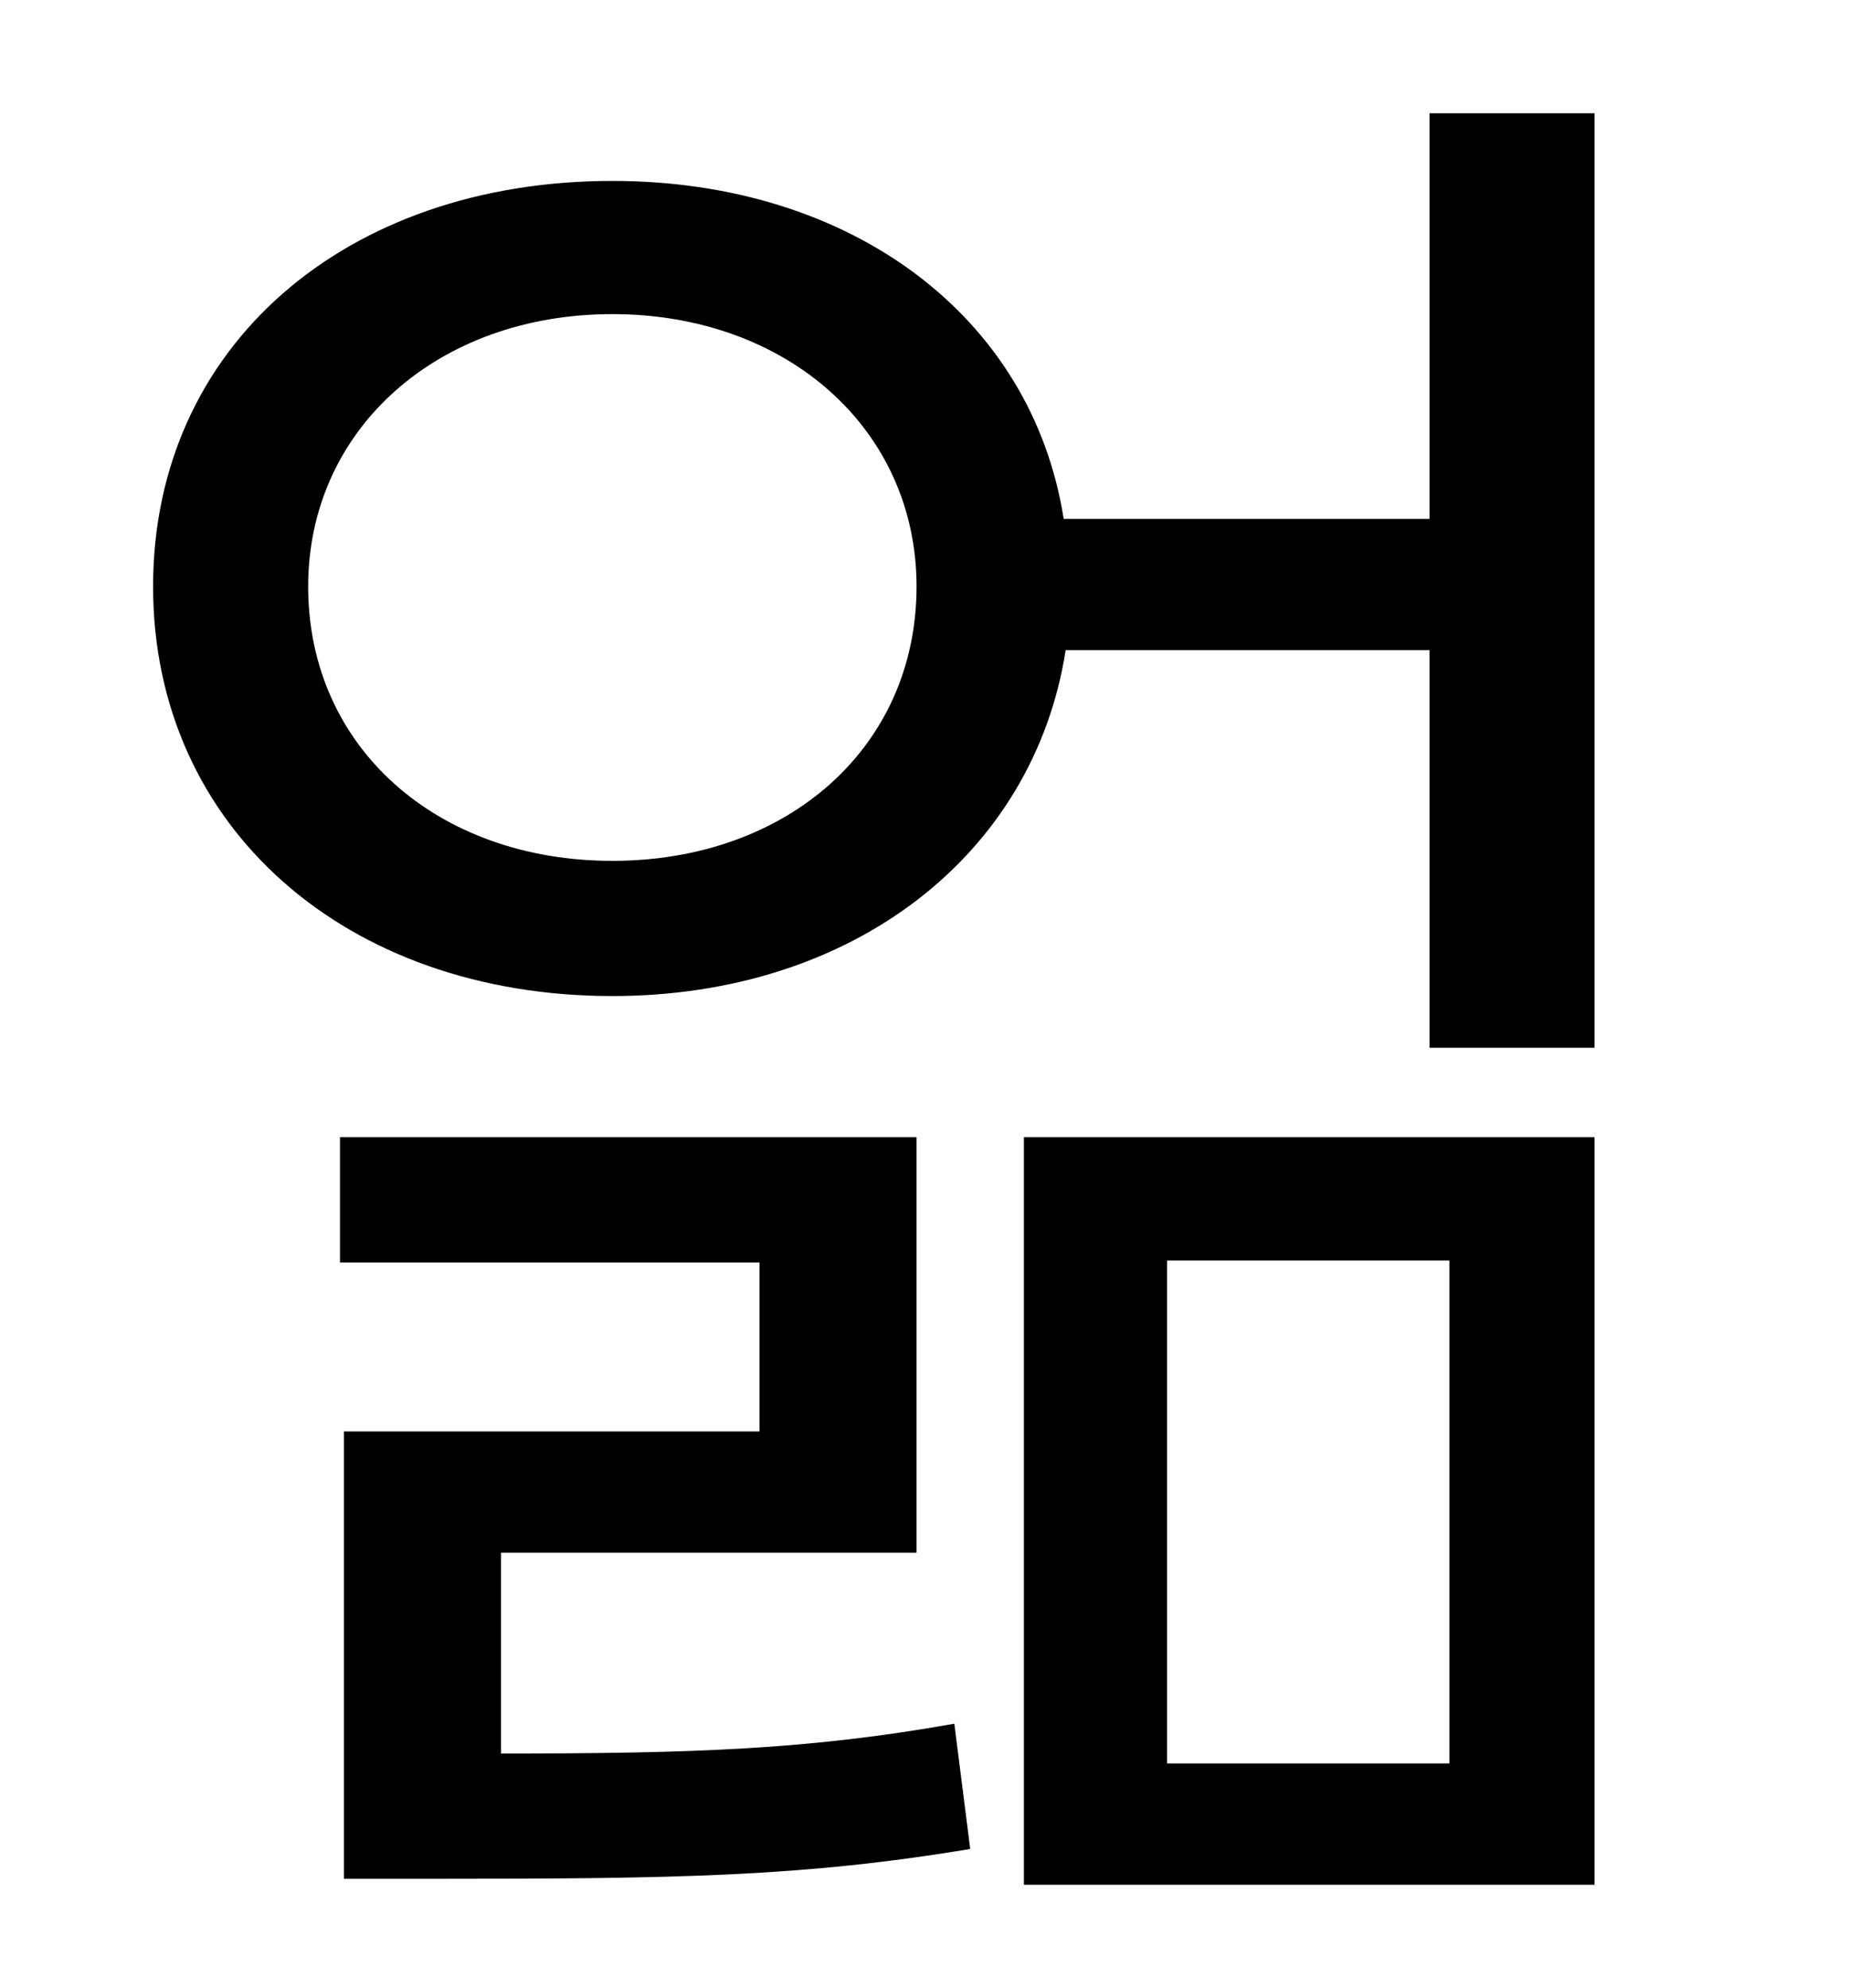<?xml version="1.0" standalone="no"?>
<!DOCTYPE svg PUBLIC "-//W3C//DTD SVG 1.1//EN" "http://www.w3.org/Graphics/SVG/1.1/DTD/svg11.dtd" >
<svg xmlns="http://www.w3.org/2000/svg" xmlns:xlink="http://www.w3.org/1999/xlink" version="1.1" viewBox="-10 0 930 1000">
   <path fill="currentColor"
d="M242 781v101c97 0 155 -2 228 -15l8 63c-84 14 -148 15 -267 15h-48v-225h209v-85h-211v-63h290v209h-209zM577 634v253h142v-253h-142zM505 948v-376h287v376h-287zM298 433c88 0 153 -57 153 -138c0 -79 -65 -137 -153 -137s-153 58 -153 137c0 81 65 138 153 138z
M709 57h83v470h-83v-200h-183c-16 103 -107 174 -228 174c-134 0 -231 -85 -231 -206s97 -204 231 -204c120 0 211 68 227 170h184v-204z" />
</svg>
